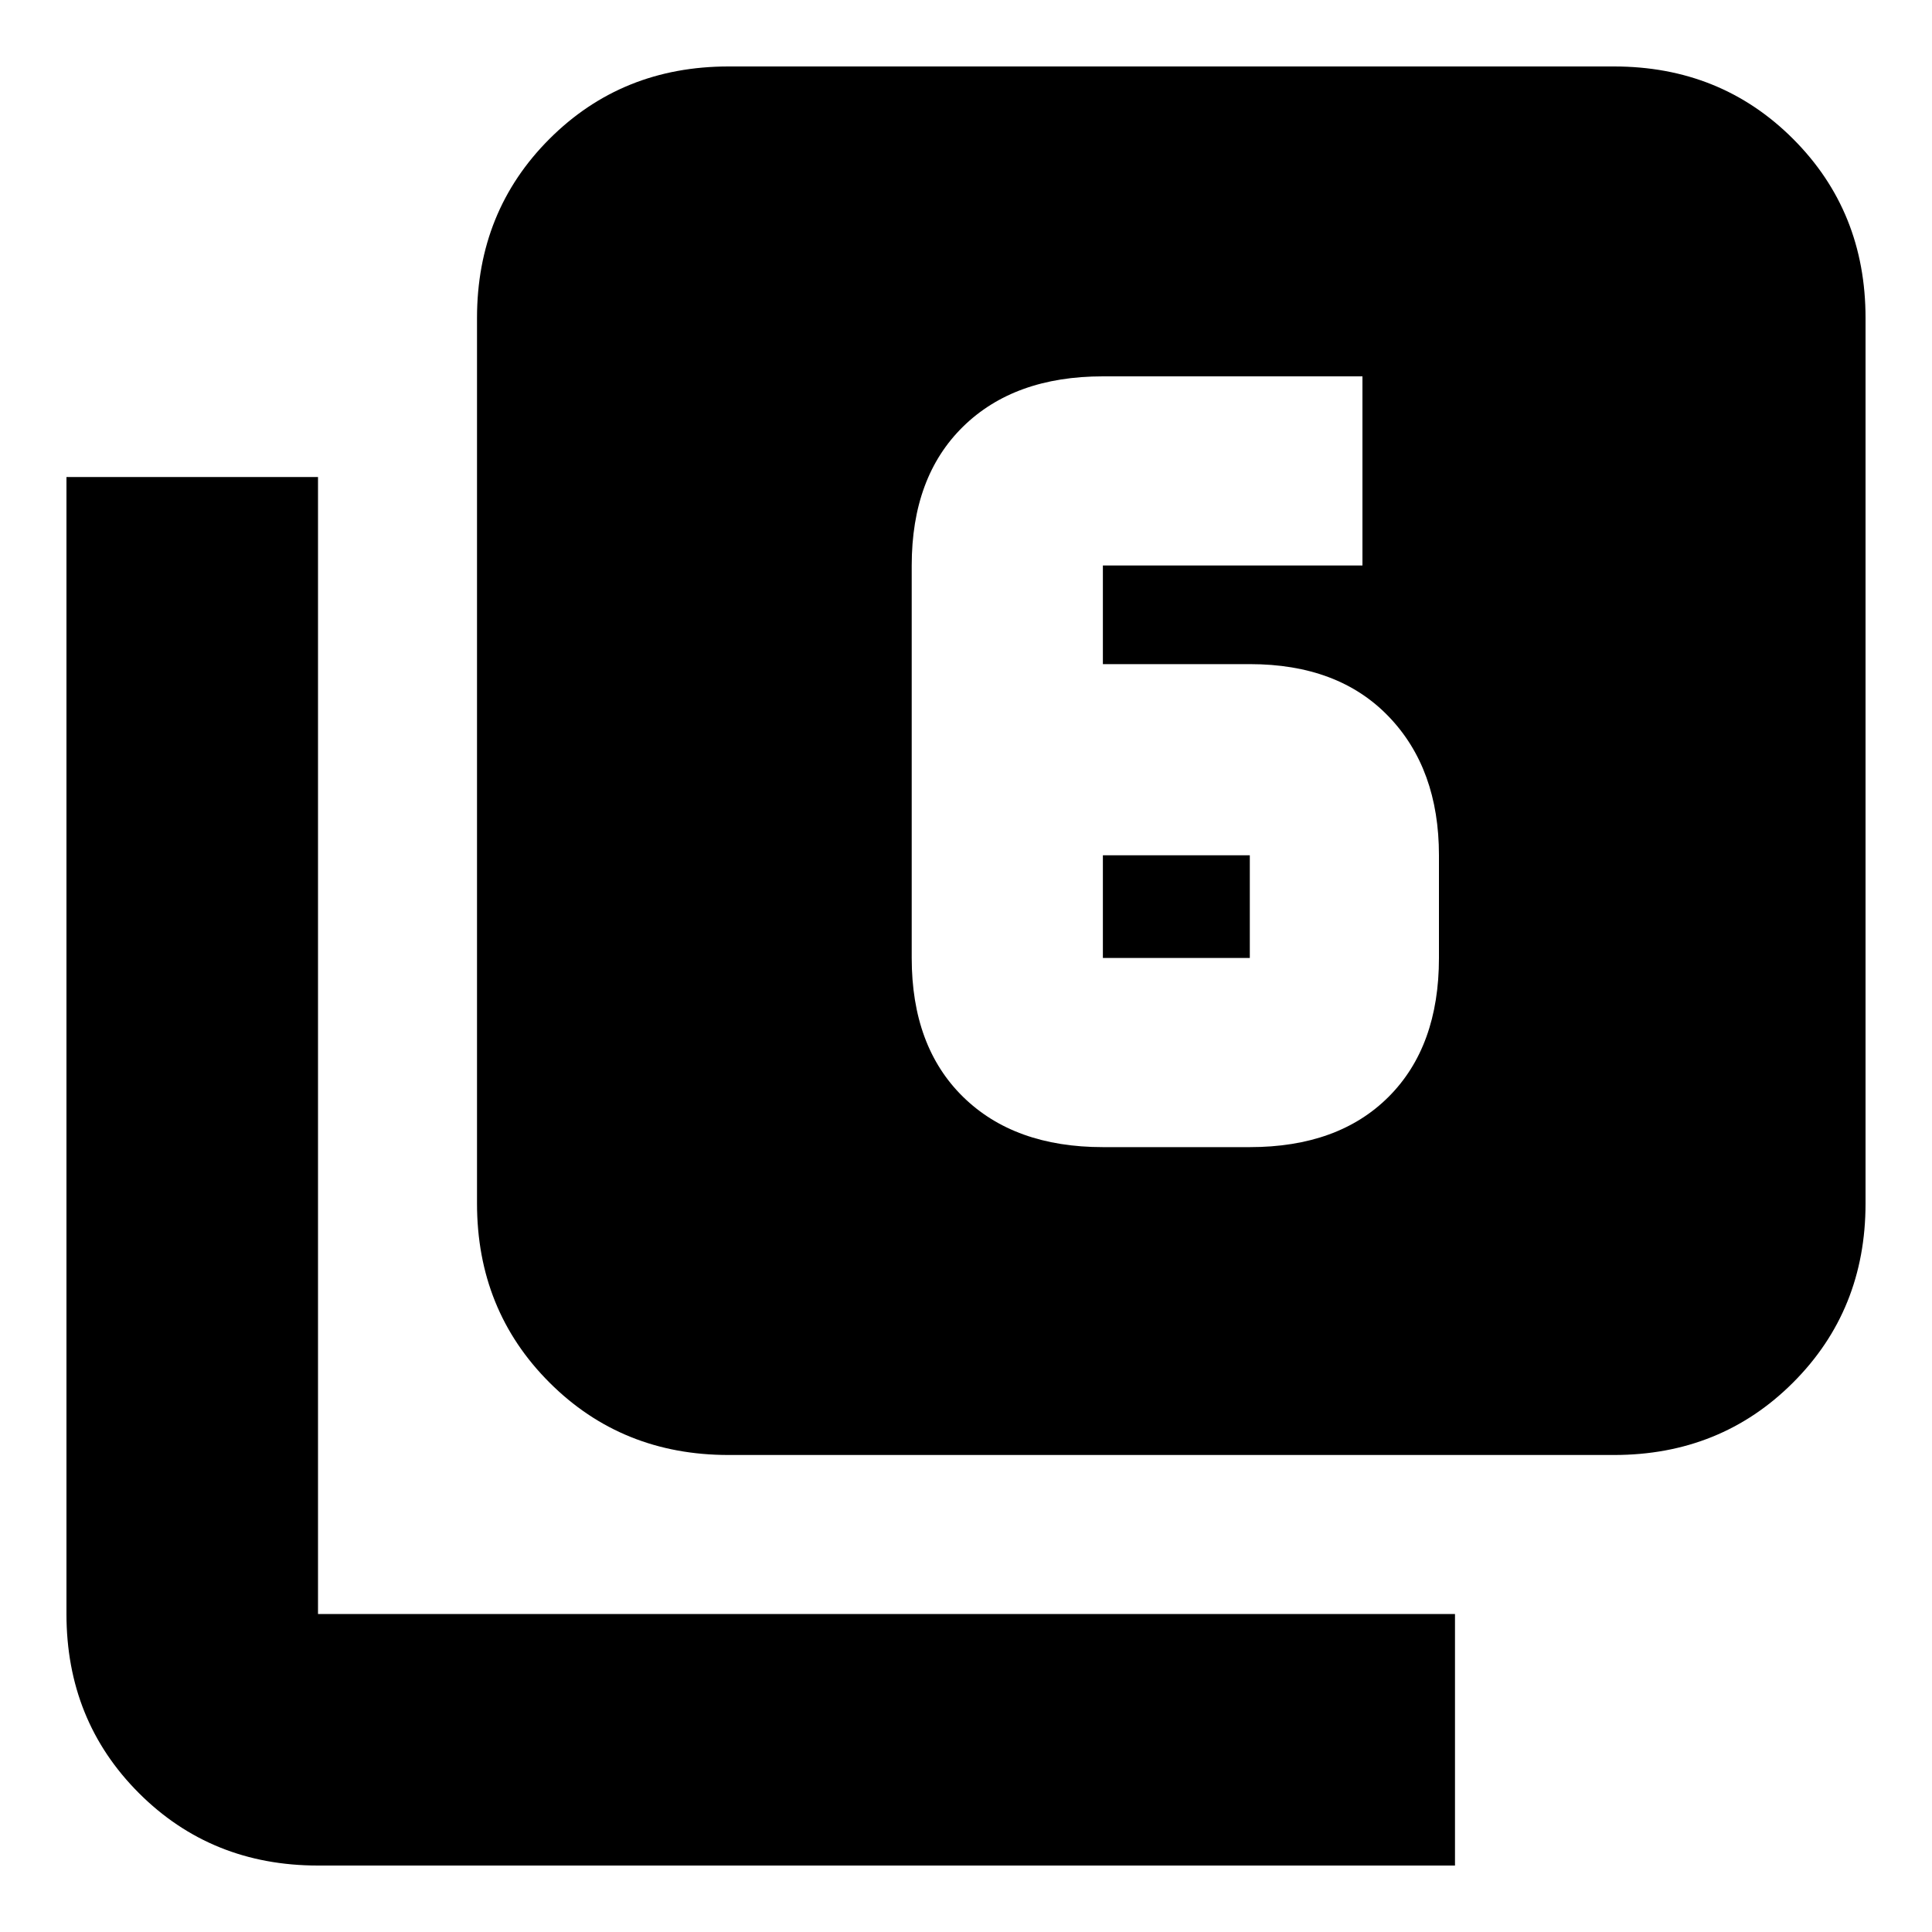 <svg xmlns="http://www.w3.org/2000/svg" height="20" width="20"><path d="M11.417 6.875V5.854Q11.417 5.854 11.417 5.854Q11.417 5.854 11.417 5.854H14.104V3.896H11.417Q10.5 3.896 9.969 4.417Q9.438 4.938 9.438 5.854V9.917Q9.438 10.833 9.969 11.354Q10.5 11.875 11.417 11.875H12.938Q13.854 11.875 14.375 11.354Q14.896 10.833 14.896 9.917V8.854Q14.896 7.958 14.375 7.417Q13.854 6.875 12.938 6.875ZM11.417 8.854H12.938Q12.938 8.854 12.938 8.854Q12.938 8.854 12.938 8.854V9.917Q12.938 9.917 12.938 9.917Q12.938 9.917 12.938 9.917H11.417Q11.417 9.917 11.417 9.917Q11.417 9.917 11.417 9.917ZM7.542 15.062Q6.438 15.062 5.688 14.312Q4.938 13.562 4.938 12.458V3.292Q4.938 2.188 5.688 1.438Q6.438 0.688 7.542 0.688H16.708Q17.812 0.688 18.562 1.438Q19.312 2.188 19.312 3.292V12.458Q19.312 13.562 18.562 14.312Q17.812 15.062 16.708 15.062ZM3.292 19.312Q2.188 19.312 1.438 18.562Q0.688 17.812 0.688 16.708V4.938H3.292V16.708Q3.292 16.708 3.292 16.708Q3.292 16.708 3.292 16.708H15.062V19.312Z"/></svg>
